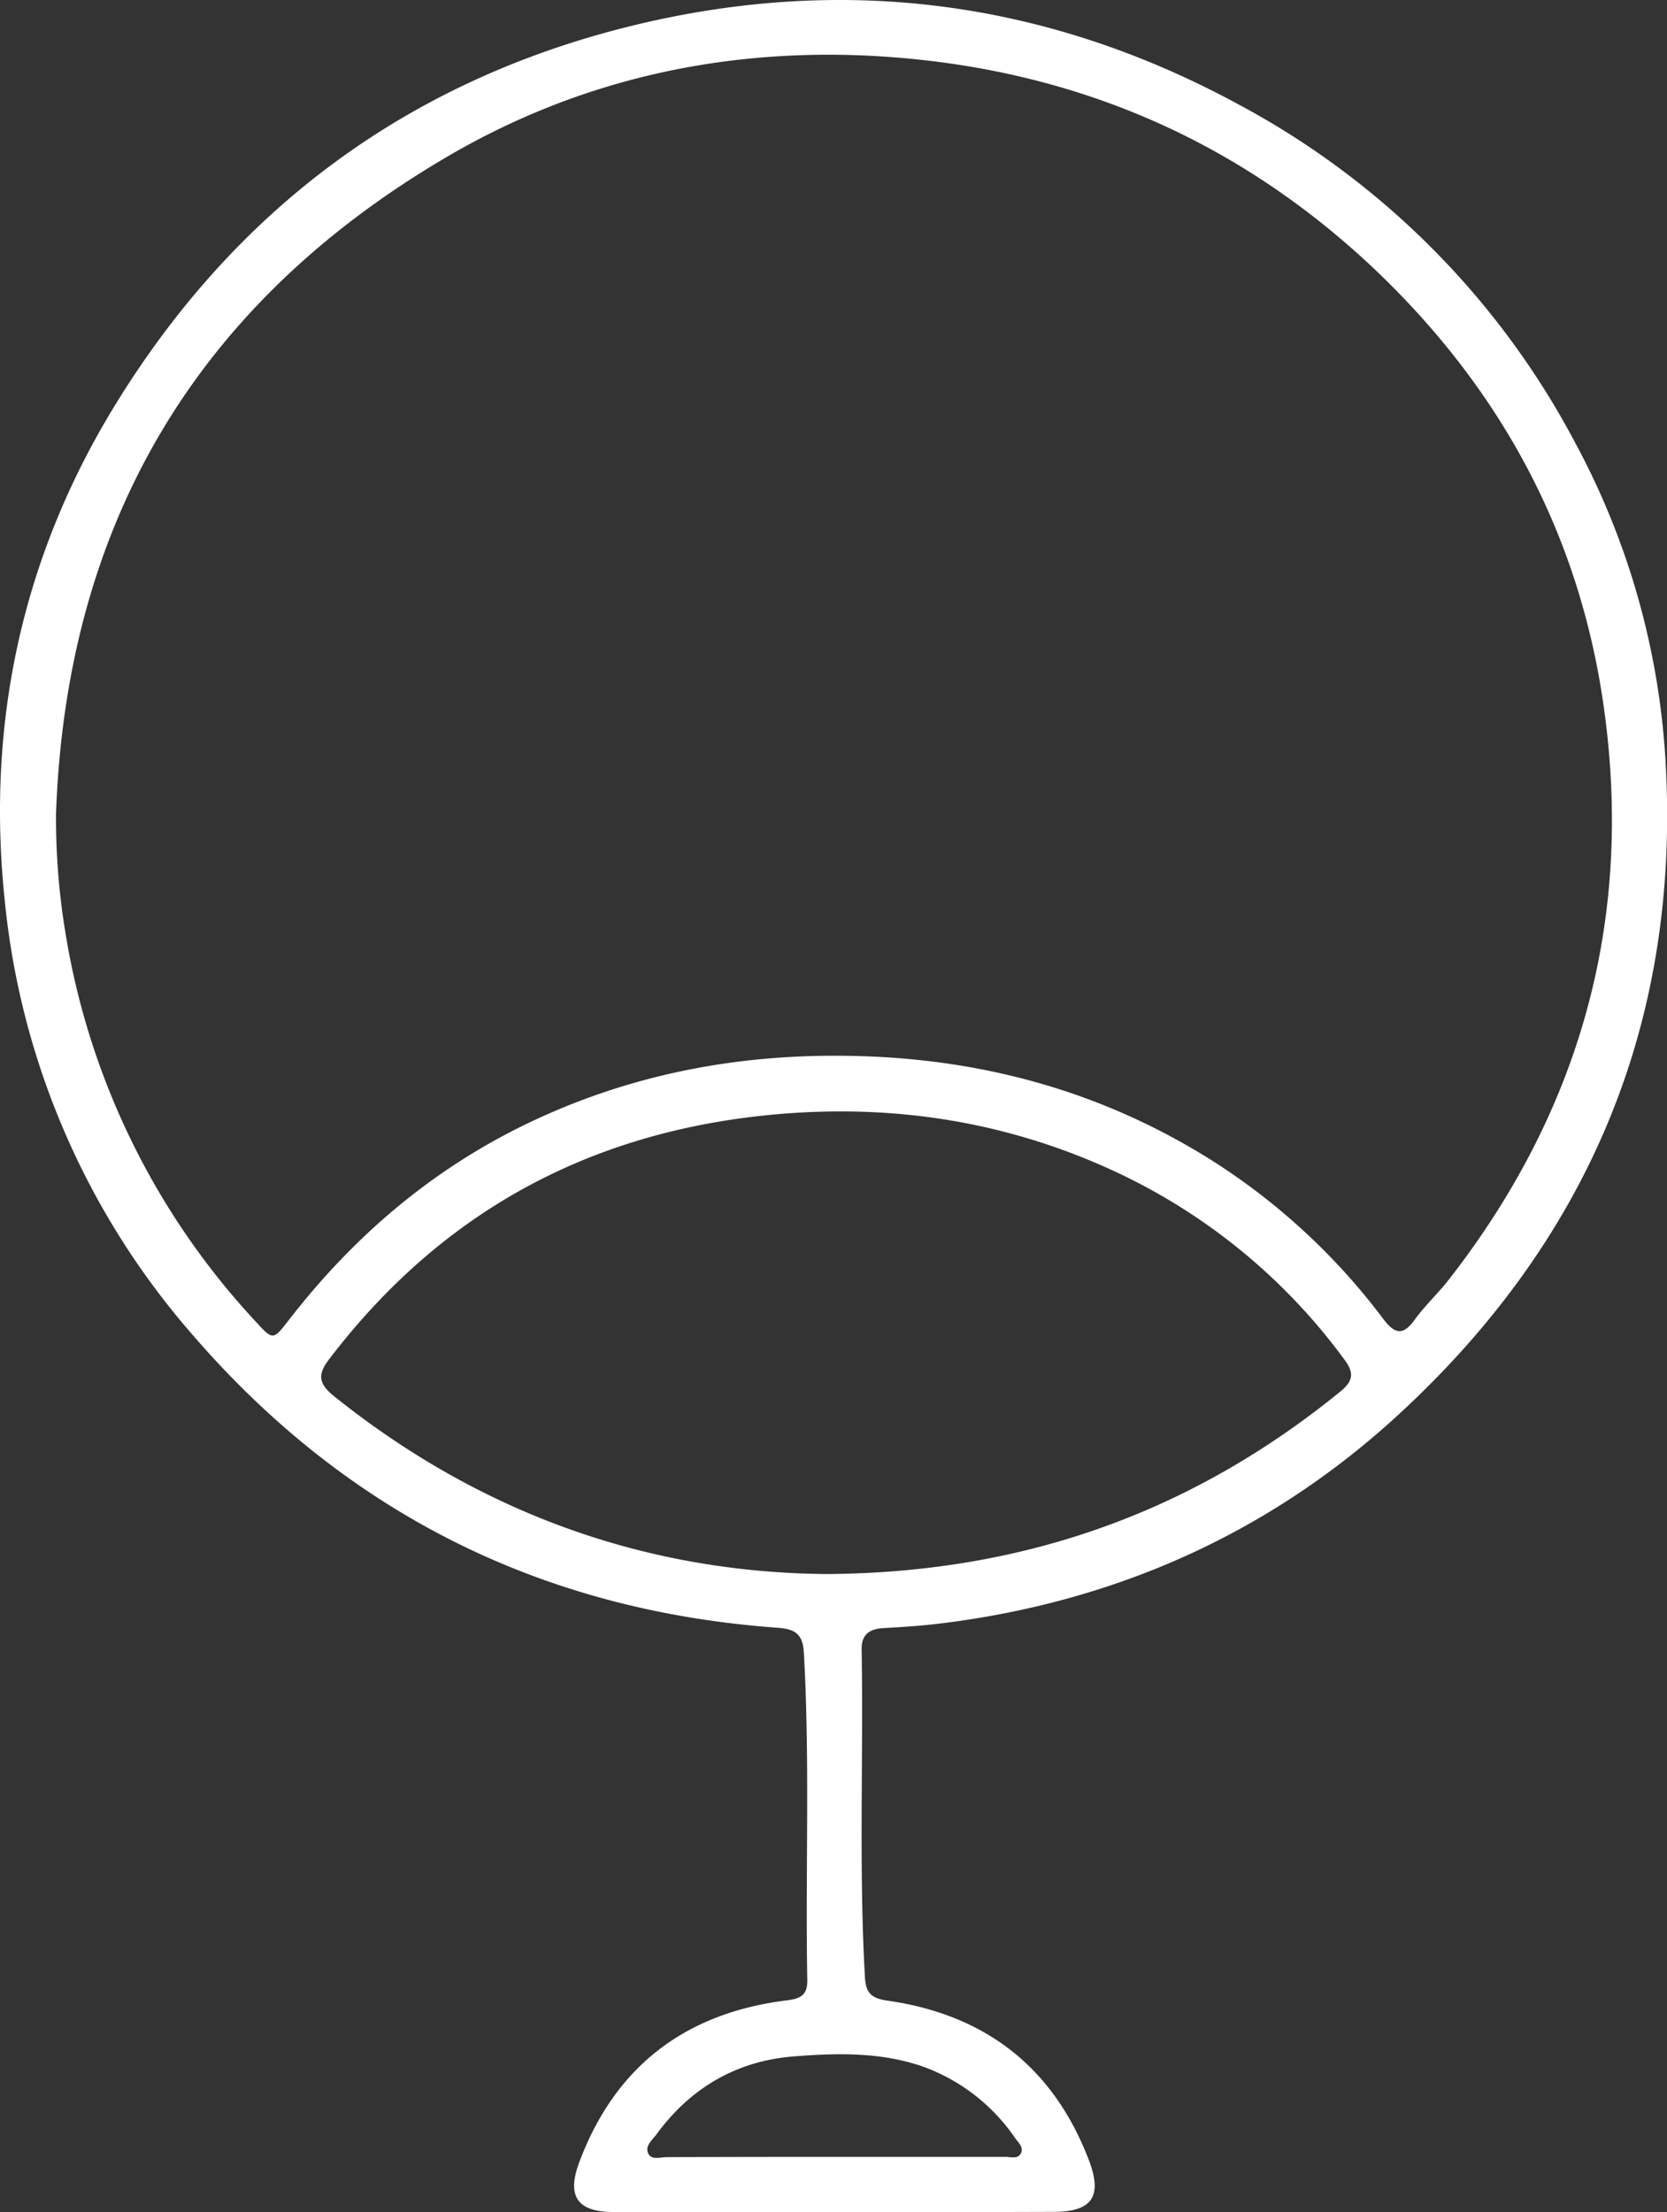 <svg xmlns="http://www.w3.org/2000/svg" viewBox="0 0 277.86 368.57"><rect x="0" y="0" width="277.86" height="368.57" fill="#333333" stroke="none"/><defs><style>.cls-1{fill:#fff;}</style></defs><g id="Layer_2" data-name="Layer 2"><g id="Layer_1-2" data-name="Layer 1"><path class="cls-1" d="M139,368.56c-12.22,0-24.44,0-36.67,0-6.09,0-7.93-2.6-5.76-8.34,6-16,17.74-24.85,34.59-26.93,2.26-.28,3.44-.88,3.4-3.33-.33-18.2.46-36.41-.57-54.6-.17-3.1-1.46-3.94-4.36-4.15C90.33,268.39,57.72,252.1,32,222.29A129.29,129.29,0,0,1,.78,149.93c-3.1-29.71,3-57.63,18.8-83.08C39.47,34.76,67.88,13.68,104.5,4.5c35.55-8.91,69.8-4.59,102.13,13A135.91,135.91,0,0,1,262.68,74a127.11,127.11,0,0,1,15,54c2.17,42.88-13.12,78.66-44.37,107.51-21.59,19.93-47.42,31.44-76.67,35-3.08.38-6.2.58-9.3.75-2.35.13-3.77,1-3.72,3.59.31,18.2-.48,36.41.55,54.61.15,2.65,1.13,3.5,3.76,3.88,16.34,2.33,27.69,11.14,33.6,26.66,2.27,6,.46,8.52-5.88,8.53C163.41,368.58,151.18,368.56,139,368.56ZM9.34,135.51a116.86,116.86,0,0,0,1.5,19.5,124.07,124.07,0,0,0,31.61,65c3.1,3.37,3,3.41,5.84-.26C59.76,205,73.7,193.46,90.84,185.83s35-10.52,53.59-9.83c20.63.76,39.83,6.23,57.35,17.21a108,108,0,0,1,28.73,26.47c1.93,2.55,3.29,3,5.32.17,1.75-2.41,4-4.47,5.81-6.83,22.12-28.45,30.82-60.58,25.54-96.21-4.13-27.84-16.82-51.4-37.06-71-24-23.14-52.77-35-85.77-36.55C119.54,8.16,95.93,13.54,74.4,26.19,32.71,50.67,11.08,87.26,9.34,135.51ZM137.73,262.26c33-.19,61.09-10.38,85.71-30.43,2.11-1.72,2.3-3.08.68-5.26a99.27,99.27,0,0,0-39.06-31.74c-18.13-8.24-37.14-11-56.93-9.05-30.35,3-54.77,16.44-73.27,40.69-1.91,2.5-1.84,4,.77,6.12C80,252.13,107.72,262,137.73,262.26Zm1.07,97.11c9.6,0,19.2,0,28.8,0,.92,0,2.19.45,2.64-.76.32-.87-.48-1.62-1-2.32a31.7,31.7,0,0,0-15-11.82c-7.12-2.58-14.49-2.42-21.82-1.85-9.6.73-17.3,5.22-23,13-.7.94-2,1.94-1.35,3.23.59,1.09,2,.56,3.12.56C120.35,359.39,129.58,359.37,138.8,359.37Z"/></g></g></svg>